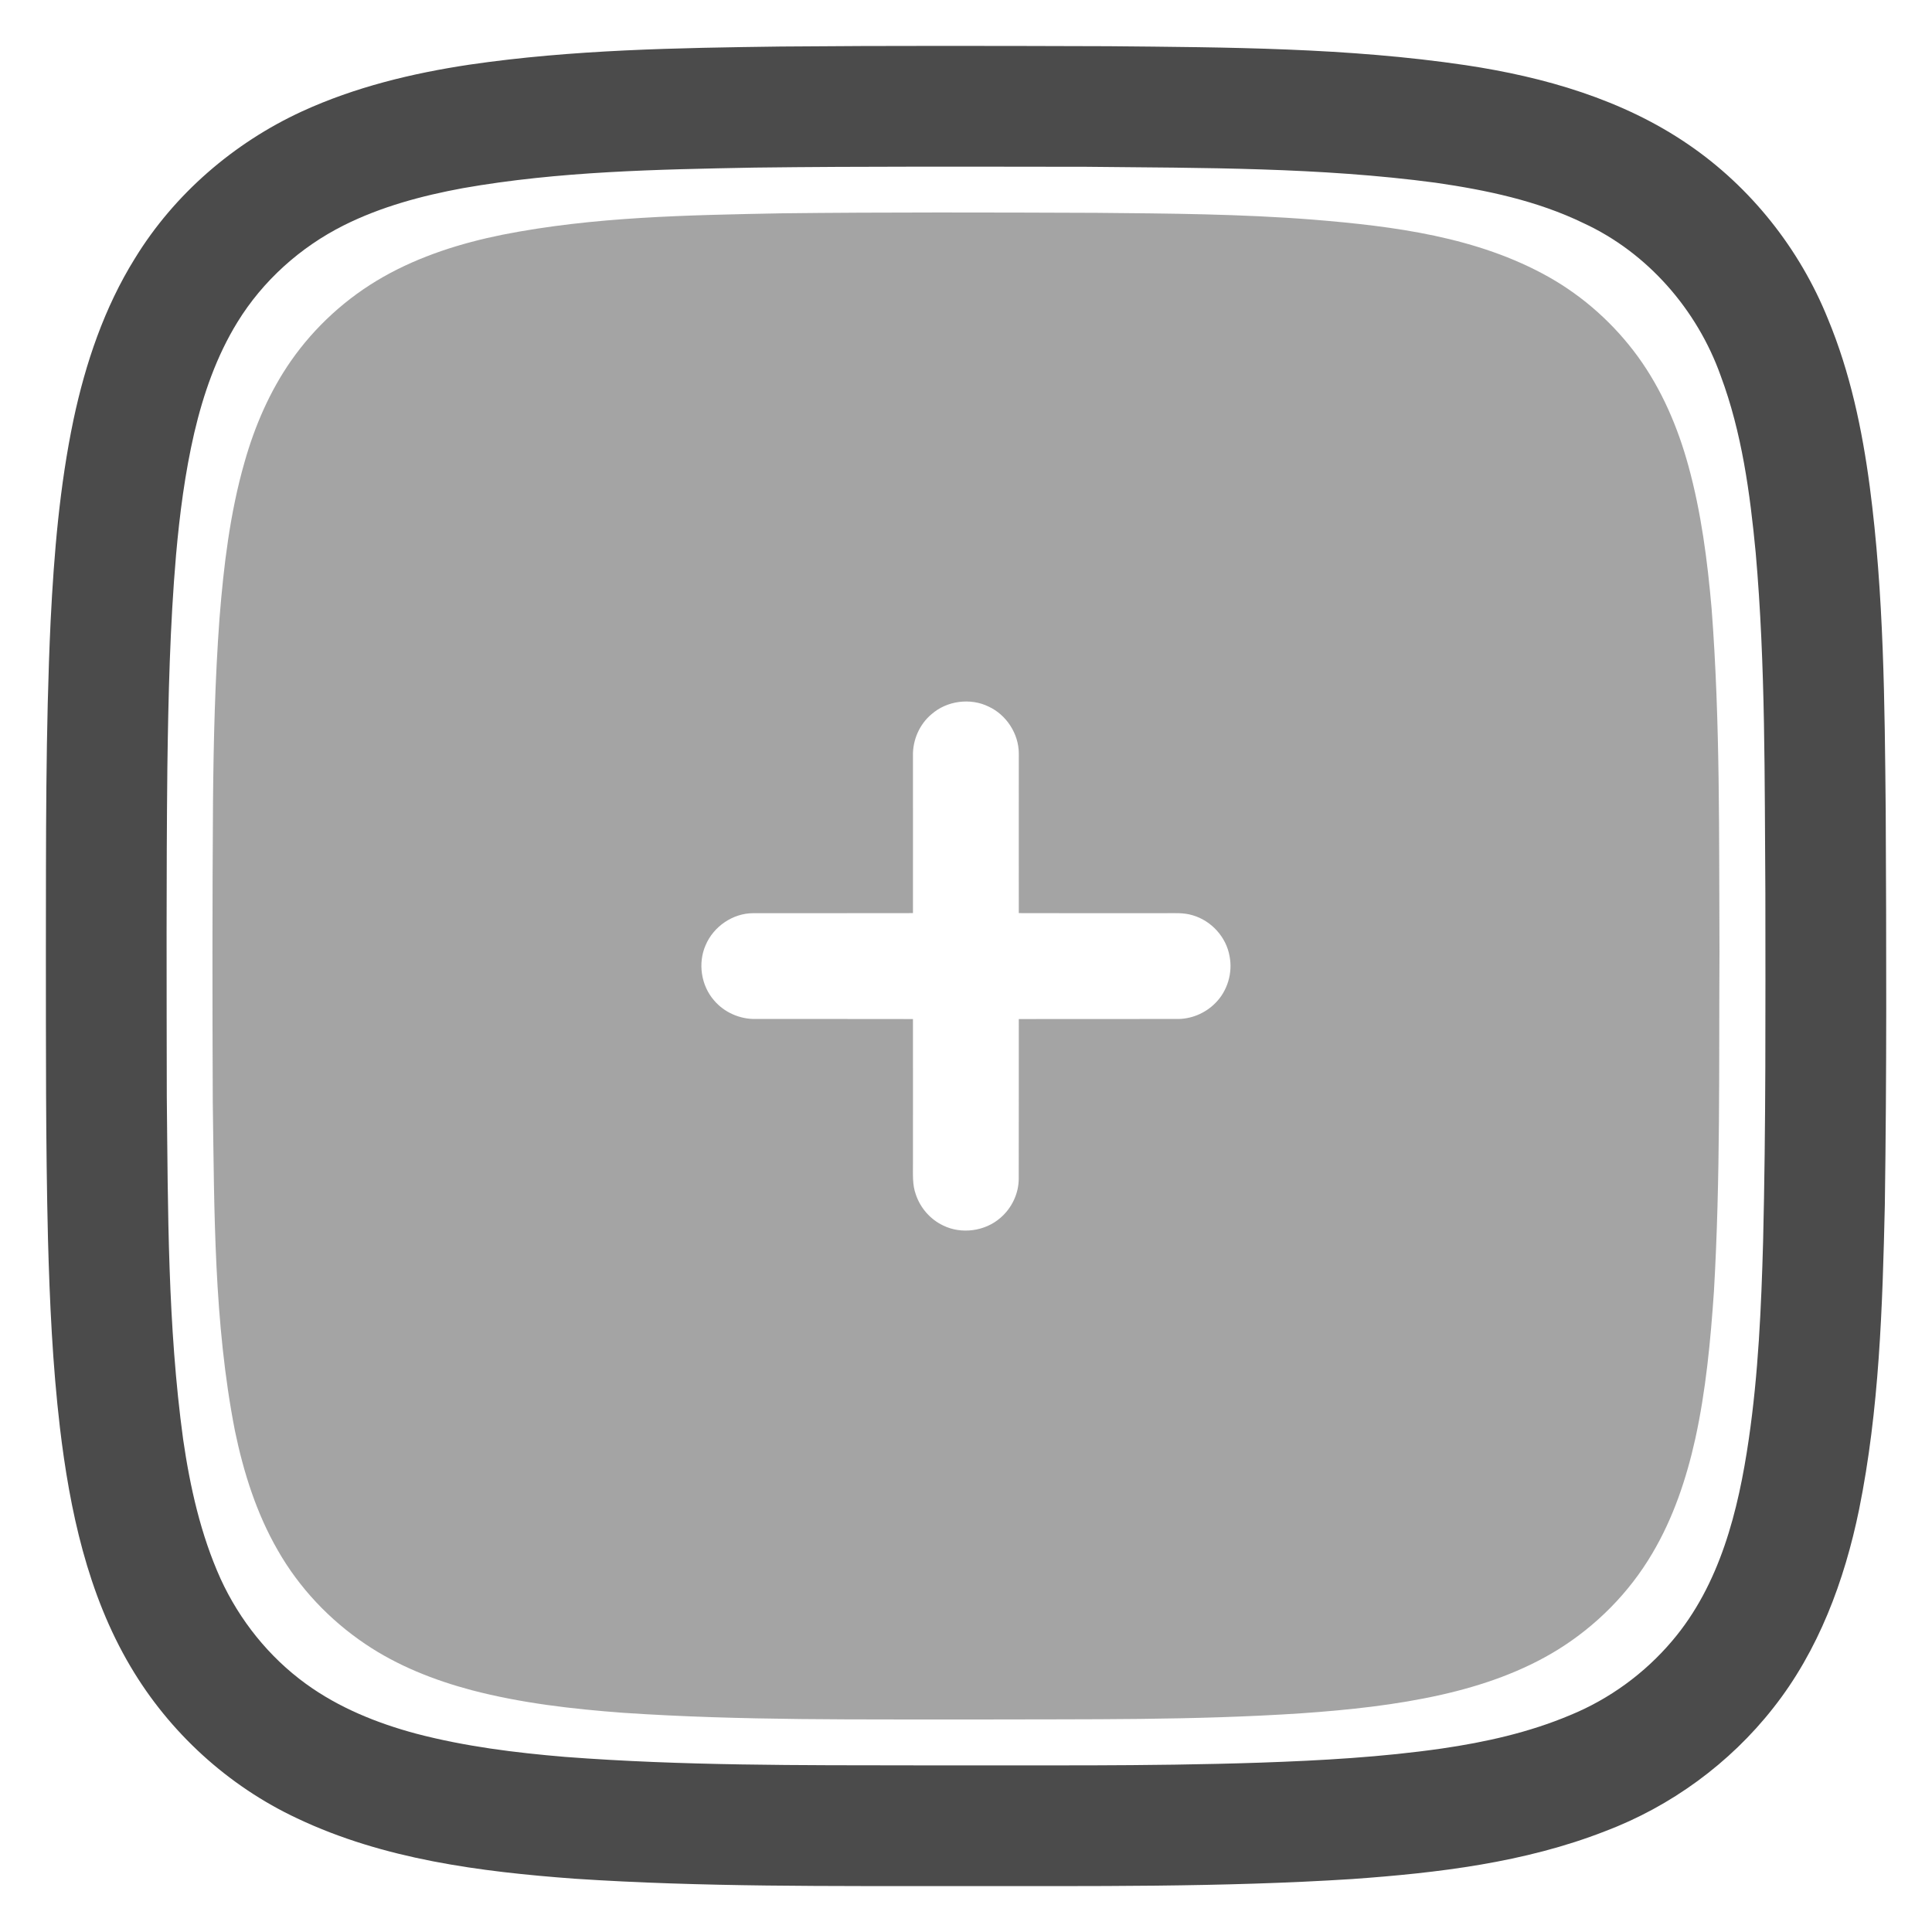 <svg width="24" height="24" viewBox="0 0 24 24" fill="none" xmlns="http://www.w3.org/2000/svg">
<g clip-path="url(#clip0_35569_35247)">
<mask id="mask0_35569_35247" style="mask-type:luminance" maskUnits="userSpaceOnUse" x="0" y="0" width="24" height="24">
<path d="M24 0H0V24H24V0Z" fill="white"/>
</mask>
<g mask="url(#mask0_35569_35247)">
<mask id="mask1_35569_35247" style="mask-type:luminance" maskUnits="userSpaceOnUse" x="0" y="0" width="24" height="24">
<path d="M24 0H0V24H24V0Z" fill="white"/>
</mask>
<g mask="url(#mask1_35569_35247)">
<path d="M9.699 0.578C11.056 0.566 12.414 0.57 13.771 0.574C15.252 0.588 16.741 0.592 18.21 0.81C19.182 0.956 20.157 1.235 20.975 1.796C21.75 2.326 22.356 3.091 22.707 3.961C22.983 4.625 23.133 5.335 23.227 6.046C23.403 7.383 23.412 8.734 23.425 10.081C23.433 11.71 23.438 13.34 23.414 14.97C23.385 16.235 23.346 17.509 23.094 18.753C22.913 19.635 22.59 20.506 22.027 21.218C21.487 21.906 20.755 22.44 19.937 22.749C18.938 23.139 17.861 23.266 16.799 23.342C15.172 23.446 13.54 23.428 11.91 23.43C10.319 23.428 8.727 23.443 7.138 23.338C5.965 23.251 4.767 23.098 3.693 22.589C2.832 22.186 2.102 21.518 1.62 20.7C1.088 19.8 0.866 18.758 0.744 17.731C0.653 16.954 0.617 16.171 0.596 15.389C0.567 14.199 0.571 13.009 0.57 11.819C0.572 10.45 0.565 9.08 0.629 7.712C0.671 6.874 0.741 6.035 0.913 5.214C1.062 4.512 1.296 3.82 1.677 3.208C2.166 2.411 2.903 1.775 3.751 1.384C4.409 1.082 5.119 0.91 5.833 0.803C7.113 0.616 8.408 0.595 9.699 0.578ZM9.371 2.082C8.162 2.105 6.945 2.127 5.752 2.337C5.242 2.431 4.734 2.567 4.269 2.8C3.731 3.07 3.266 3.487 2.95 4.001C2.69 4.423 2.526 4.896 2.413 5.378C2.298 5.876 2.232 6.384 2.187 6.893C2.111 7.773 2.091 8.657 2.079 9.54C2.065 10.9 2.07 12.261 2.072 13.621C2.087 15.042 2.082 16.469 2.275 17.88C2.361 18.472 2.493 19.064 2.74 19.612C2.976 20.127 3.341 20.584 3.8 20.917C4.209 21.214 4.684 21.406 5.169 21.536C5.775 21.695 6.399 21.773 7.022 21.825C8.478 21.936 9.94 21.928 11.4 21.93C12.82 21.927 14.24 21.944 15.66 21.896C16.412 21.87 17.164 21.828 17.909 21.721C18.453 21.642 18.995 21.521 19.503 21.307C19.992 21.107 20.431 20.787 20.772 20.384C21.366 19.686 21.595 18.765 21.724 17.878C21.843 17.064 21.879 16.242 21.902 15.42C21.937 13.98 21.931 12.54 21.93 11.099C21.919 9.688 21.934 8.274 21.81 6.867C21.739 6.123 21.638 5.372 21.375 4.668C21.082 3.846 20.466 3.139 19.671 2.772C19.096 2.493 18.464 2.361 17.835 2.27C16.398 2.078 14.945 2.087 13.499 2.072C12.123 2.071 10.747 2.065 9.371 2.082Z" fill="#4B4B4B"/>
<path opacity="0.5" d="M9.698 2.65C11.005 2.635 12.313 2.639 13.62 2.644C14.52 2.652 15.421 2.658 16.319 2.729C17.318 2.811 18.352 2.942 19.239 3.441C19.674 3.686 20.054 4.028 20.348 4.432C20.643 4.839 20.843 5.308 20.975 5.791C21.133 6.367 21.21 6.962 21.262 7.557C21.371 8.976 21.353 10.4 21.36 11.822C21.352 13.229 21.373 14.637 21.291 16.043C21.249 16.657 21.191 17.273 21.059 17.875C20.949 18.37 20.785 18.859 20.526 19.296C20.24 19.783 19.831 20.196 19.352 20.493C18.91 20.766 18.413 20.938 17.909 21.052C17.338 21.181 16.753 21.242 16.169 21.283C14.831 21.372 13.489 21.355 12.149 21.36C10.68 21.357 9.209 21.376 7.742 21.277C7.109 21.23 6.475 21.157 5.859 20.996C5.393 20.872 4.938 20.693 4.537 20.422C4.093 20.123 3.716 19.724 3.451 19.259C3.186 18.8 3.025 18.289 2.918 17.772C2.655 16.425 2.663 15.046 2.643 13.68C2.638 12.44 2.637 11.2 2.646 9.961C2.653 9.199 2.671 8.438 2.727 7.678C2.779 7.025 2.857 6.371 3.038 5.74C3.164 5.295 3.349 4.865 3.614 4.484C3.912 4.057 4.306 3.698 4.76 3.44C5.218 3.18 5.726 3.02 6.241 2.916C7.379 2.691 8.543 2.673 9.698 2.65ZM11.572 8.872C11.422 8.997 11.337 9.193 11.341 9.388C11.341 10.04 11.342 10.692 11.341 11.343C10.679 11.345 10.018 11.343 9.356 11.344C9.104 11.344 8.864 11.509 8.766 11.74C8.667 11.964 8.709 12.242 8.87 12.427C8.997 12.577 9.193 12.663 9.39 12.658C10.04 12.659 10.691 12.657 11.341 12.659C11.342 13.259 11.341 13.859 11.341 14.459C11.342 14.586 11.332 14.717 11.377 14.839C11.433 15.006 11.557 15.148 11.717 15.224C11.944 15.335 12.236 15.296 12.427 15.129C12.568 15.009 12.655 14.827 12.655 14.642C12.657 13.981 12.655 13.32 12.656 12.659C13.308 12.658 13.959 12.659 14.611 12.658C14.792 12.663 14.972 12.589 15.099 12.459C15.248 12.31 15.315 12.085 15.274 11.878C15.233 11.64 15.047 11.437 14.816 11.37C14.701 11.334 14.579 11.345 14.46 11.344C13.859 11.344 13.258 11.345 12.656 11.343C12.655 10.682 12.656 10.02 12.656 9.359C12.655 9.115 12.502 8.88 12.282 8.778C12.055 8.666 11.763 8.704 11.572 8.872Z" fill="#4B4B4B"/>
</g>
</g>
</g>
<defs>
<clipPath id="clip0_35569_35247">
<rect width="24" height="24" fill="white"/>
</clipPath>
</defs>
</svg>
